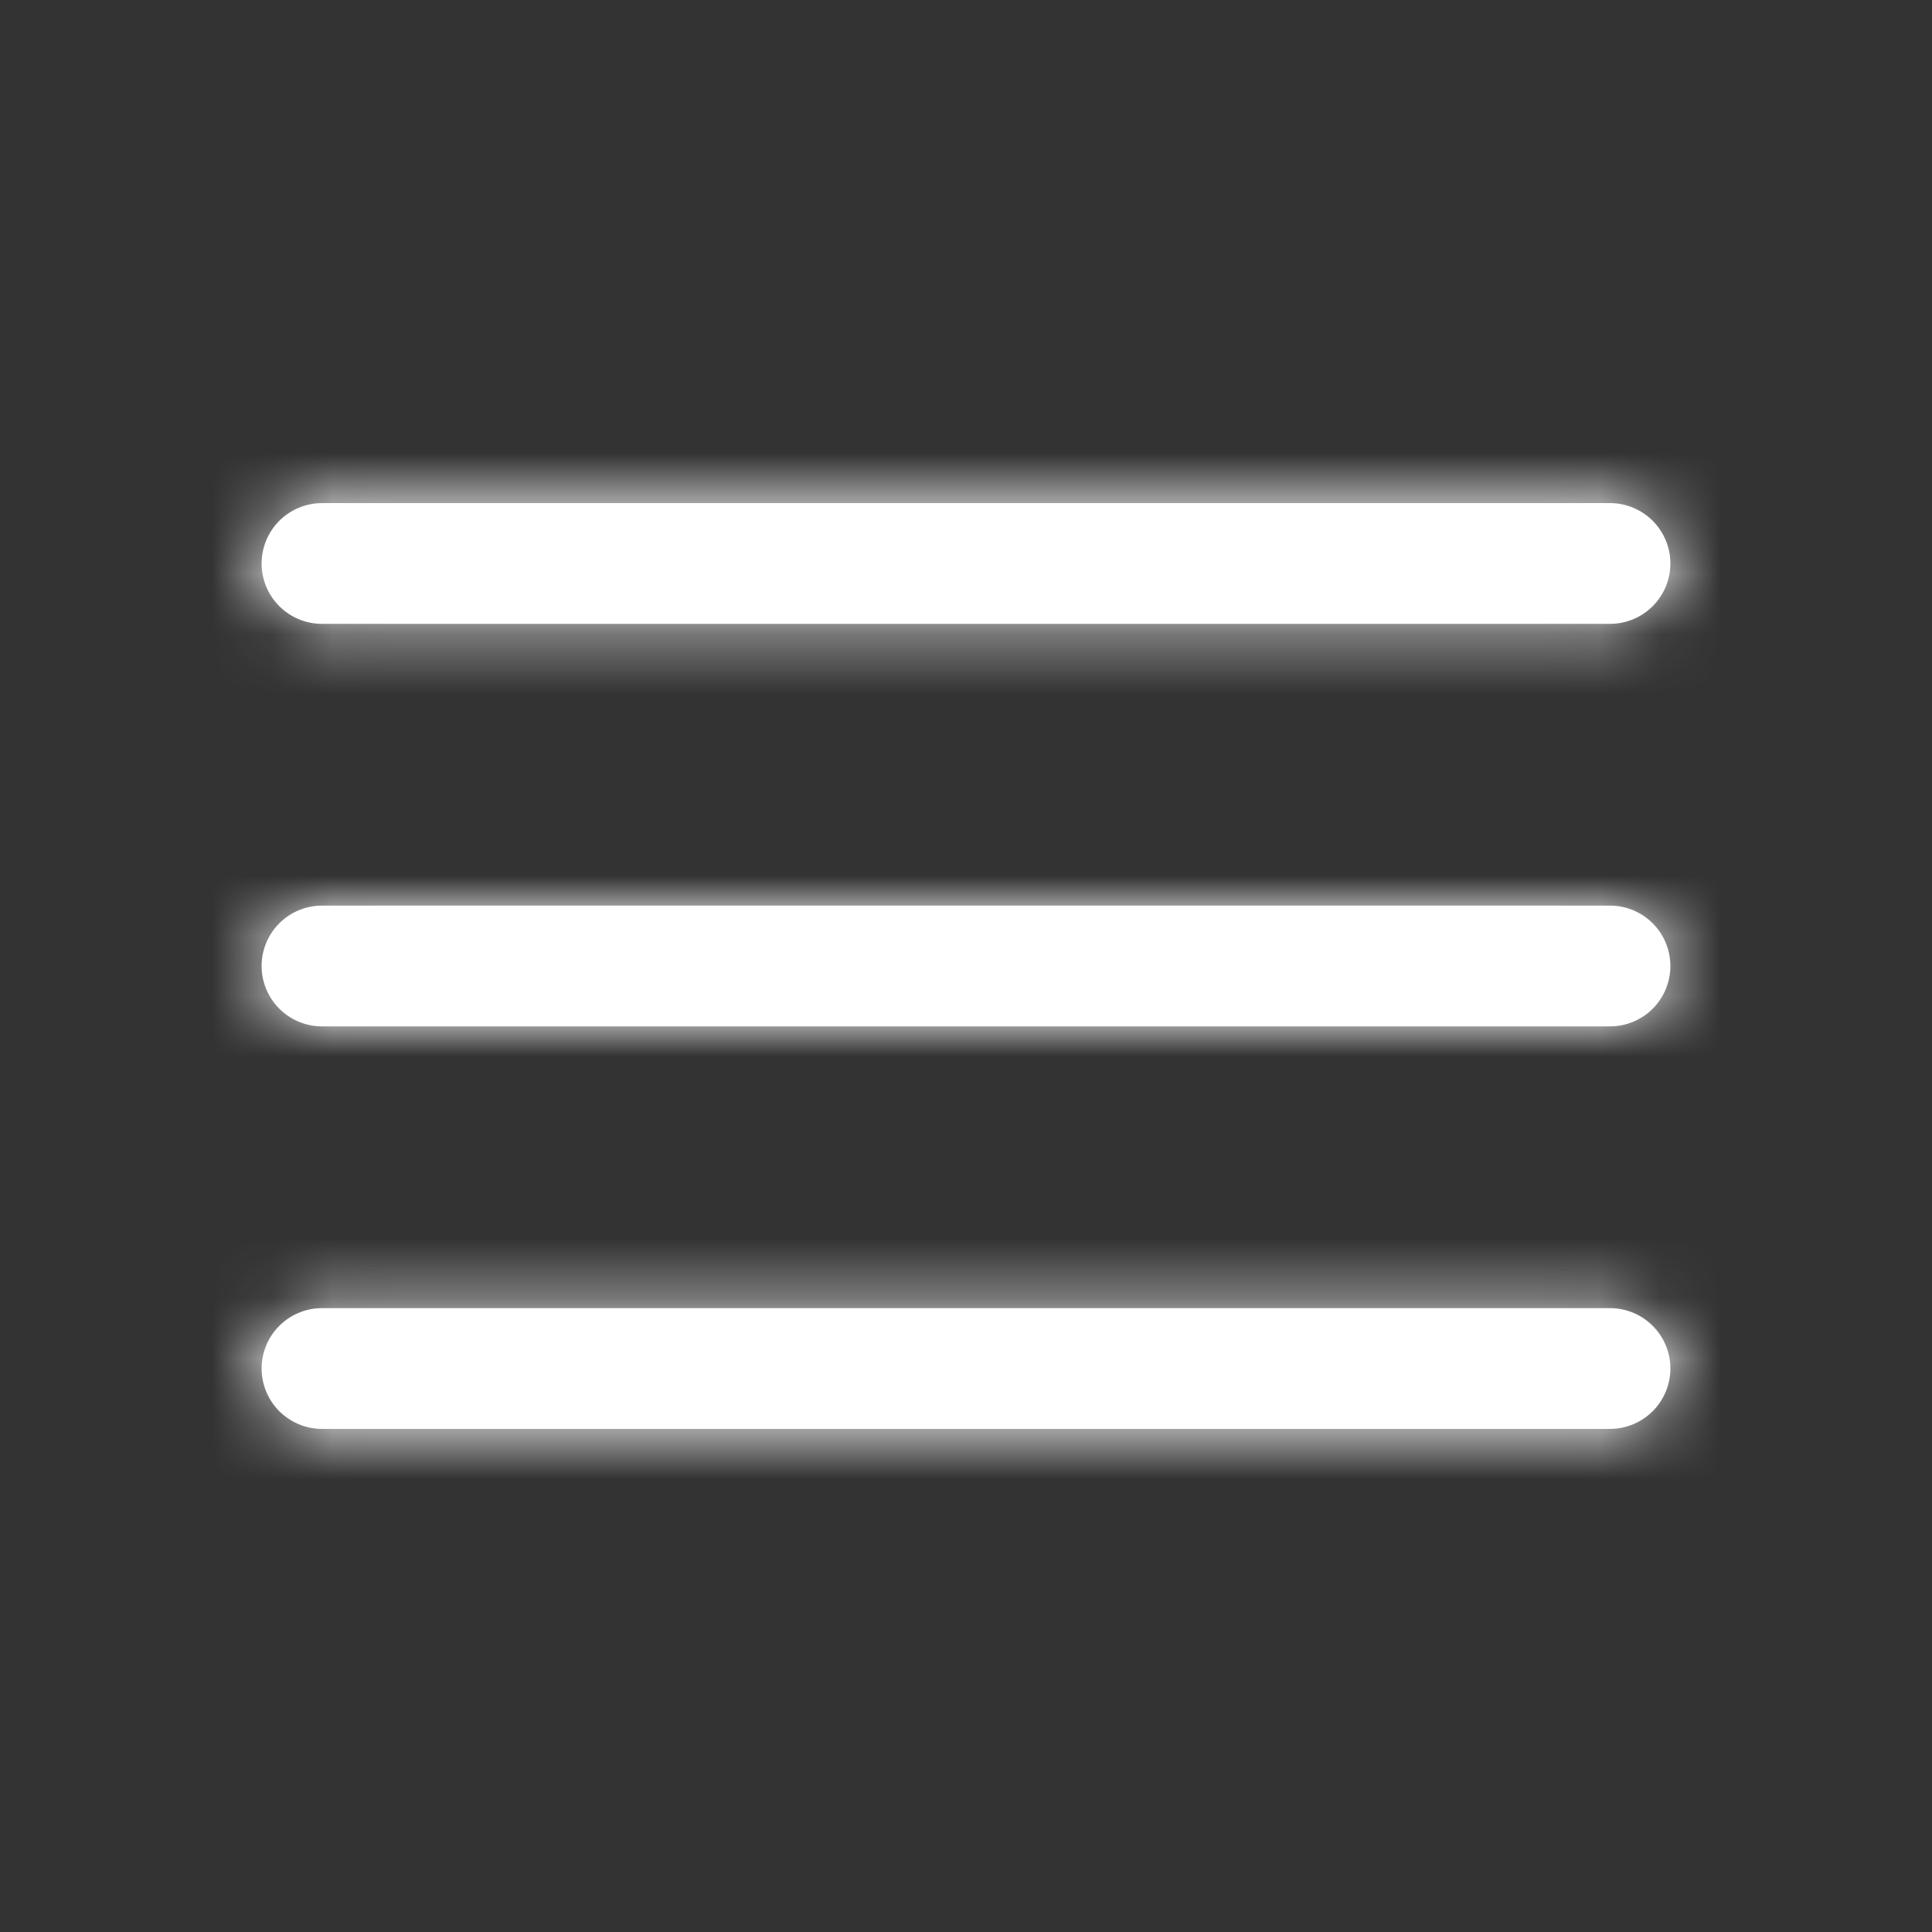 <svg width="32" height="32" viewBox="0 0 32 32" fill="none" xmlns="http://www.w3.org/2000/svg">
<rect x="0" y="0" width="32" height="32" fill="#333333" stroke="none"/>
<mask id="path-1-inside-1_28_4798" fill="white">
<path fill-rule="evenodd" clip-rule="evenodd" d="M27.667 9.333C27.667 9.599 27.561 9.853 27.374 10.04C27.186 10.228 26.932 10.333 26.667 10.333H5.333C5.068 10.333 4.814 10.228 4.626 10.04C4.439 9.853 4.333 9.599 4.333 9.333C4.333 9.068 4.439 8.814 4.626 8.626C4.814 8.439 5.068 8.333 5.333 8.333H26.667C26.932 8.333 27.186 8.439 27.374 8.626C27.561 8.814 27.667 9.068 27.667 9.333ZM27.667 16C27.667 16.265 27.561 16.52 27.374 16.707C27.186 16.895 26.932 17 26.667 17H5.333C5.068 17 4.814 16.895 4.626 16.707C4.439 16.52 4.333 16.265 4.333 16C4.333 15.735 4.439 15.48 4.626 15.293C4.814 15.105 5.068 15 5.333 15H26.667C26.932 15 27.186 15.105 27.374 15.293C27.561 15.48 27.667 15.735 27.667 16ZM27.667 22.667C27.667 22.932 27.561 23.186 27.374 23.374C27.186 23.561 26.932 23.667 26.667 23.667H5.333C5.068 23.667 4.814 23.561 4.626 23.374C4.439 23.186 4.333 22.932 4.333 22.667C4.333 22.401 4.439 22.147 4.626 21.96C4.814 21.772 5.068 21.667 5.333 21.667H26.667C26.932 21.667 27.186 21.772 27.374 21.96C27.561 22.147 27.667 22.401 27.667 22.667Z"/>
</mask>
<path fill-rule="evenodd" clip-rule="evenodd" d="M27.667 9.333C27.667 9.599 27.561 9.853 27.374 10.04C27.186 10.228 26.932 10.333 26.667 10.333H5.333C5.068 10.333 4.814 10.228 4.626 10.04C4.439 9.853 4.333 9.599 4.333 9.333C4.333 9.068 4.439 8.814 4.626 8.626C4.814 8.439 5.068 8.333 5.333 8.333H26.667C26.932 8.333 27.186 8.439 27.374 8.626C27.561 8.814 27.667 9.068 27.667 9.333ZM27.667 16C27.667 16.265 27.561 16.52 27.374 16.707C27.186 16.895 26.932 17 26.667 17H5.333C5.068 17 4.814 16.895 4.626 16.707C4.439 16.52 4.333 16.265 4.333 16C4.333 15.735 4.439 15.48 4.626 15.293C4.814 15.105 5.068 15 5.333 15H26.667C26.932 15 27.186 15.105 27.374 15.293C27.561 15.48 27.667 15.735 27.667 16ZM27.667 22.667C27.667 22.932 27.561 23.186 27.374 23.374C27.186 23.561 26.932 23.667 26.667 23.667H5.333C5.068 23.667 4.814 23.561 4.626 23.374C4.439 23.186 4.333 22.932 4.333 22.667C4.333 22.401 4.439 22.147 4.626 21.96C4.814 21.772 5.068 21.667 5.333 21.667H26.667C26.932 21.667 27.186 21.772 27.374 21.96C27.561 22.147 27.667 22.401 27.667 22.667Z" fill="white"/>
<path d="M5.333 10.333V13.333V10.333ZM5.333 8.333V5.333V8.333ZM24.667 9.333C24.667 8.803 24.877 8.294 25.252 7.919L29.495 12.162C30.245 11.412 30.667 10.394 30.667 9.333H24.667ZM25.252 7.919C25.627 7.544 26.136 7.333 26.667 7.333V13.333C27.727 13.333 28.745 12.912 29.495 12.162L25.252 7.919ZM26.667 7.333H5.333V13.333H26.667V7.333ZM5.333 7.333C5.864 7.333 6.372 7.544 6.747 7.919L2.505 12.162C3.255 12.912 4.272 13.333 5.333 13.333V7.333ZM6.747 7.919C7.123 8.294 7.333 8.803 7.333 9.333H1.333C1.333 10.394 1.755 11.412 2.505 12.162L6.747 7.919ZM7.333 9.333C7.333 9.864 7.123 10.373 6.747 10.748L2.505 6.505C1.755 7.255 1.333 8.272 1.333 9.333H7.333ZM6.747 10.748C6.372 11.123 5.864 11.333 5.333 11.333V5.333C4.272 5.333 3.255 5.755 2.505 6.505L6.747 10.748ZM5.333 11.333H26.667V5.333H5.333V11.333ZM26.667 11.333C26.136 11.333 25.627 11.123 25.252 10.748L29.495 6.505C28.745 5.755 27.727 5.333 26.667 5.333V11.333ZM25.252 10.748C24.877 10.373 24.667 9.864 24.667 9.333H30.667C30.667 8.272 30.245 7.255 29.495 6.505L25.252 10.748ZM24.667 16C24.667 15.47 24.877 14.961 25.252 14.586L29.495 18.828C30.245 18.078 30.667 17.061 30.667 16H24.667ZM25.252 14.586C25.627 14.211 26.136 14 26.667 14V20C27.727 20 28.745 19.579 29.495 18.828L25.252 14.586ZM26.667 14H5.333V20H26.667V14ZM5.333 14C5.864 14 6.372 14.211 6.747 14.586L2.505 18.828C3.255 19.579 4.272 20 5.333 20V14ZM6.747 14.586C7.123 14.961 7.333 15.47 7.333 16H1.333C1.333 17.061 1.755 18.078 2.505 18.828L6.747 14.586ZM7.333 16C7.333 16.53 7.123 17.039 6.747 17.414L2.505 13.172C1.755 13.922 1.333 14.939 1.333 16H7.333ZM6.747 17.414C6.372 17.789 5.864 18 5.333 18V12C4.272 12 3.255 12.421 2.505 13.172L6.747 17.414ZM5.333 18H26.667V12H5.333V18ZM26.667 18C26.136 18 25.627 17.789 25.252 17.414L29.495 13.172C28.745 12.421 27.727 12 26.667 12V18ZM25.252 17.414C24.877 17.039 24.667 16.53 24.667 16H30.667C30.667 14.939 30.245 13.922 29.495 13.172L25.252 17.414ZM24.667 22.667C24.667 22.136 24.877 21.628 25.252 21.253L29.495 25.495C30.245 24.745 30.667 23.727 30.667 22.667H24.667ZM25.252 21.253C25.628 20.877 26.136 20.667 26.667 20.667V26.667C27.727 26.667 28.745 26.245 29.495 25.495L25.252 21.253ZM26.667 20.667H5.333V26.667H26.667V20.667ZM5.333 20.667C5.864 20.667 6.372 20.877 6.747 21.253L2.505 25.495C3.255 26.245 4.272 26.667 5.333 26.667V20.667ZM6.747 21.253C7.123 21.628 7.333 22.136 7.333 22.667H1.333C1.333 23.727 1.755 24.745 2.505 25.495L6.747 21.253ZM7.333 22.667C7.333 23.197 7.123 23.706 6.747 24.081L2.505 19.838C1.755 20.588 1.333 21.606 1.333 22.667H7.333ZM6.747 24.081C6.372 24.456 5.864 24.667 5.333 24.667V18.667C4.272 18.667 3.255 19.088 2.505 19.838L6.747 24.081ZM5.333 24.667H26.667V18.667H5.333V24.667ZM26.667 24.667C26.136 24.667 25.628 24.456 25.252 24.081L29.495 19.838C28.745 19.088 27.727 18.667 26.667 18.667V24.667ZM25.252 24.081C24.877 23.706 24.667 23.197 24.667 22.667H30.667C30.667 21.606 30.245 20.588 29.495 19.838L25.252 24.081Z" fill="white" mask="url(#path-1-inside-1_28_4798)"/>
</svg>
